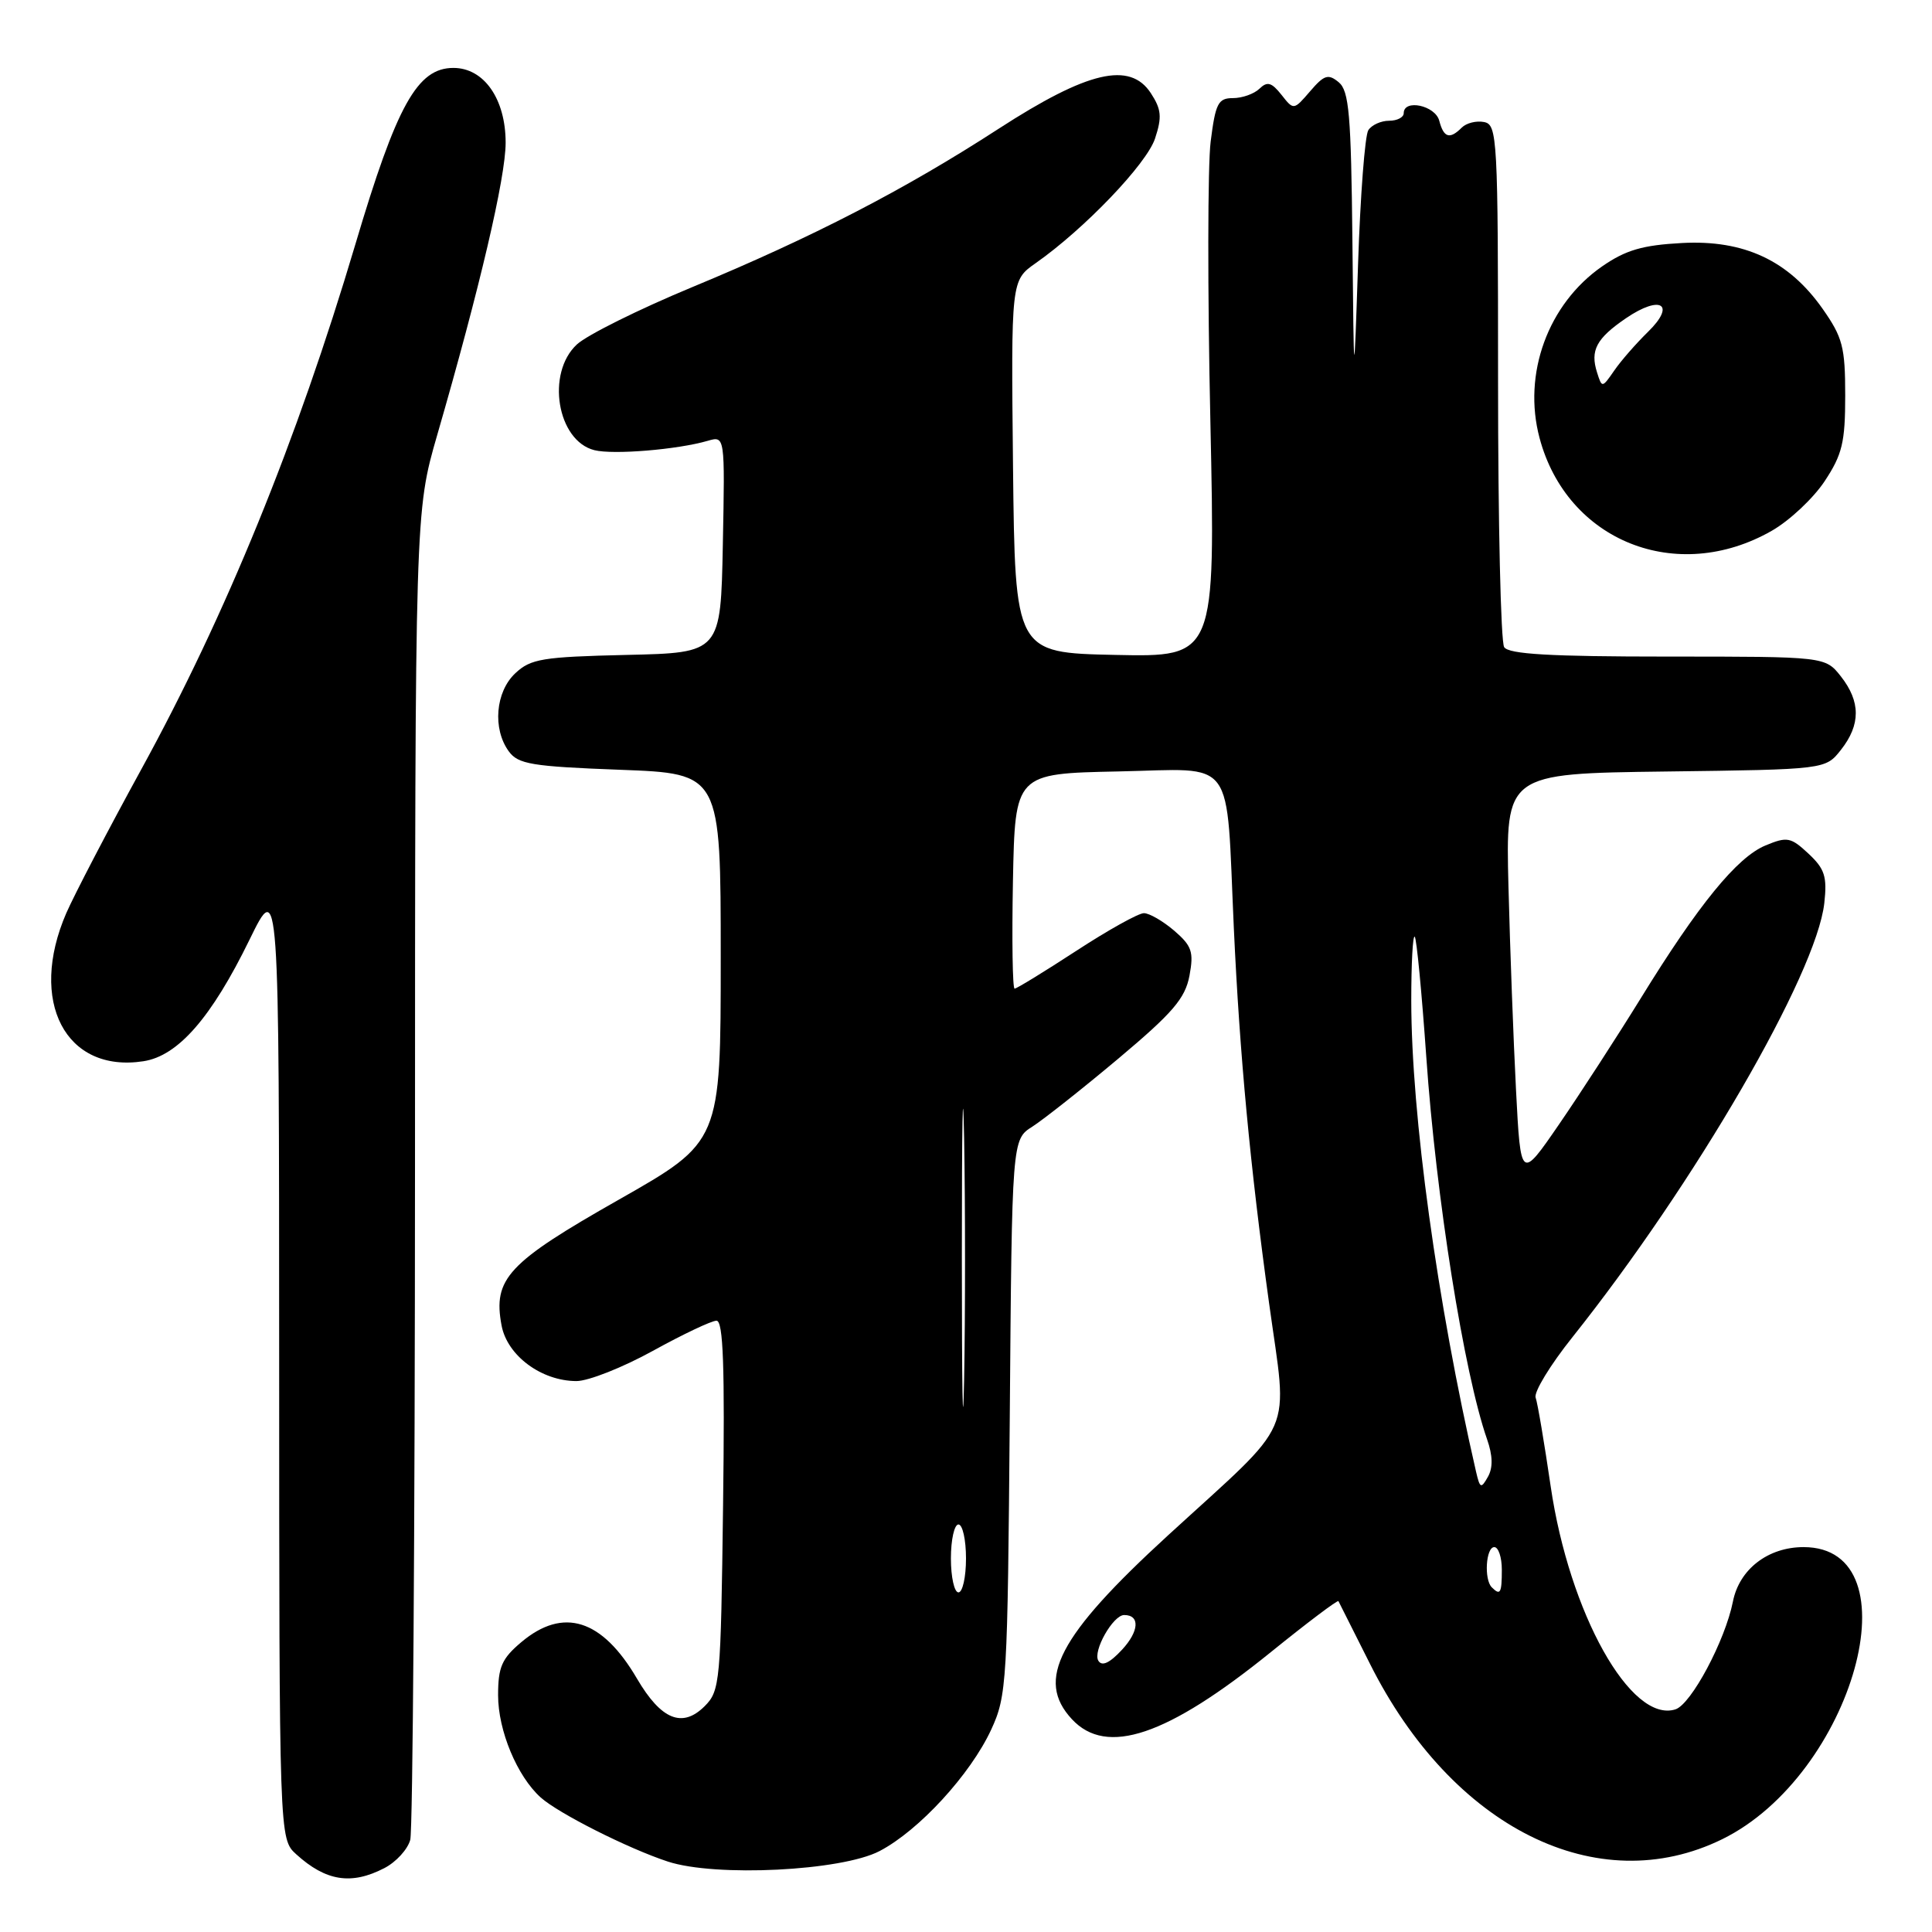 <?xml version="1.0" encoding="UTF-8" standalone="no"?>
<!DOCTYPE svg PUBLIC "-//W3C//DTD SVG 1.1//EN" "http://www.w3.org/Graphics/SVG/1.1/DTD/svg11.dtd" >
<svg xmlns="http://www.w3.org/2000/svg" xmlns:xlink="http://www.w3.org/1999/xlink" version="1.1" viewBox="0 0 256 256">
 <g >
 <path fill="currentColor"
d=" M 50.92 247.54 C 52.48 246.74 54.02 245.05 54.36 243.79 C 54.70 242.53 54.98 202.42 54.99 154.65 C 55.00 67.80 55.00 67.80 57.93 57.65 C 63.59 38.09 67.00 23.50 67.00 18.91 C 67.00 13.11 64.13 9.00 60.08 9.00 C 55.30 9.00 52.57 13.90 47.08 32.40 C 39.34 58.43 29.91 81.55 18.69 102.00 C 14.32 109.97 9.86 118.53 8.78 121.00 C 3.72 132.68 8.67 142.21 19.00 140.62 C 23.59 139.92 28.01 134.86 33.07 124.50 C 36.98 116.50 36.98 116.50 36.99 180.08 C 37.00 243.65 37.00 243.65 39.25 245.70 C 43.18 249.27 46.55 249.80 50.92 247.54 Z  M 116.54 245.28 C 121.76 242.56 128.59 235.12 131.34 229.18 C 133.41 224.69 133.51 222.97 133.80 187.74 C 134.09 150.99 134.09 150.99 136.80 149.28 C 138.28 148.33 143.42 144.27 148.21 140.25 C 155.40 134.21 157.04 132.30 157.61 129.29 C 158.20 126.13 157.93 125.34 155.59 123.32 C 154.10 122.05 152.30 121.00 151.57 121.00 C 150.85 121.00 146.81 123.25 142.60 126.00 C 138.38 128.75 134.71 131.00 134.44 131.00 C 134.17 131.00 134.07 124.59 134.22 116.75 C 134.50 102.50 134.50 102.50 148.18 102.22 C 163.94 101.90 162.43 99.85 163.49 123.00 C 164.27 139.86 165.65 154.50 168.16 172.68 C 170.64 190.71 171.95 187.71 154.76 203.45 C 140.21 216.78 137.18 222.59 142.04 227.81 C 146.63 232.74 154.64 230.04 168.40 218.91 C 173.22 215.01 177.24 211.98 177.35 212.16 C 177.45 212.35 179.33 216.08 181.52 220.45 C 192.42 242.22 211.69 251.81 228.21 243.70 C 245.57 235.17 253.96 205.00 238.98 205.00 C 234.27 205.00 230.46 207.94 229.62 212.22 C 228.59 217.39 224.09 225.84 222.00 226.50 C 216.10 228.37 207.94 213.78 205.47 196.93 C 204.63 191.19 203.74 185.91 203.48 185.19 C 203.22 184.47 205.41 180.87 208.35 177.19 C 224.58 156.82 240.68 129.07 241.73 119.67 C 242.12 116.15 241.79 115.13 239.63 113.11 C 237.29 110.93 236.81 110.83 233.93 112.03 C 230.17 113.59 225.06 119.85 217.39 132.31 C 214.27 137.36 209.42 144.85 206.61 148.94 C 201.50 156.38 201.50 156.38 200.88 144.44 C 200.54 137.87 200.09 125.75 199.88 117.50 C 199.50 102.50 199.50 102.50 220.69 102.23 C 241.89 101.96 241.89 101.96 243.94 99.35 C 246.56 96.02 246.55 92.97 243.93 89.63 C 241.85 87.00 241.85 87.00 220.99 87.00 C 205.39 87.00 199.91 86.68 199.31 85.75 C 198.86 85.06 198.50 69.21 198.50 50.51 C 198.50 18.20 198.41 16.51 196.64 16.17 C 195.62 15.97 194.30 16.30 193.69 16.91 C 192.10 18.50 191.30 18.26 190.71 16.00 C 190.18 13.97 186.00 13.08 186.00 15.00 C 186.00 15.55 185.13 16.00 184.06 16.00 C 182.99 16.00 181.75 16.56 181.31 17.25 C 180.86 17.94 180.25 25.93 179.95 35.00 C 179.40 51.50 179.40 51.50 179.20 31.87 C 179.03 15.19 178.76 12.04 177.39 10.90 C 176.00 9.75 175.46 9.92 173.60 12.09 C 171.42 14.62 171.42 14.62 169.80 12.56 C 168.49 10.91 167.92 10.75 166.89 11.75 C 166.18 12.44 164.60 13.00 163.37 13.00 C 161.41 13.00 161.06 13.69 160.42 18.75 C 160.02 21.91 160.00 38.58 160.38 55.78 C 161.05 87.06 161.05 87.06 147.78 86.78 C 134.50 86.50 134.50 86.50 134.23 61.83 C 133.97 37.16 133.97 37.16 137.23 34.87 C 143.68 30.35 151.94 21.72 153.05 18.35 C 153.99 15.50 153.89 14.49 152.49 12.34 C 149.72 8.11 144.13 9.42 132.34 17.05 C 119.84 25.15 107.73 31.41 91.69 38.06 C 84.65 40.98 77.79 44.39 76.44 45.64 C 72.33 49.45 73.82 58.41 78.76 59.65 C 81.25 60.28 89.76 59.58 93.78 58.41 C 96.06 57.75 96.06 57.75 95.78 72.13 C 95.50 86.50 95.50 86.50 83.03 86.78 C 71.88 87.04 70.32 87.29 68.28 89.21 C 65.65 91.67 65.24 96.58 67.42 99.56 C 68.66 101.26 70.46 101.56 82.17 102.00 C 95.50 102.50 95.50 102.50 95.50 126.89 C 95.50 151.29 95.50 151.29 82.00 158.96 C 67.28 167.31 65.30 169.44 66.46 175.63 C 67.21 179.63 71.74 182.99 76.38 183.00 C 77.96 183.00 82.51 181.20 86.50 179.00 C 90.49 176.80 94.28 175.00 94.94 175.00 C 95.84 175.00 96.05 181.03 95.81 199.47 C 95.51 222.91 95.41 224.04 93.37 226.08 C 90.41 229.03 87.60 227.88 84.40 222.42 C 79.78 214.53 74.64 212.91 69.08 217.59 C 66.49 219.77 66.00 220.89 66.00 224.63 C 66.00 229.31 68.52 235.36 71.64 238.17 C 73.99 240.28 83.25 244.95 88.50 246.67 C 94.83 248.74 111.50 247.91 116.54 245.28 Z  M 234.77 70.33 C 237.12 68.99 240.27 66.03 241.77 63.77 C 244.11 60.23 244.50 58.62 244.50 52.41 C 244.50 45.98 244.16 44.70 241.50 40.91 C 237.00 34.52 231.10 31.76 222.88 32.20 C 217.65 32.48 215.42 33.13 212.30 35.29 C 205.12 40.27 201.73 49.54 204.00 58.04 C 207.64 71.71 222.20 77.52 234.77 70.33 Z  M 145.54 220.06 C 144.76 218.81 147.48 214.00 148.96 214.00 C 151.08 214.00 150.94 216.15 148.68 218.59 C 147.04 220.36 146.02 220.84 145.54 220.06 Z  M 126.00 206.50 C 126.00 204.03 126.45 202.00 127.00 202.00 C 127.55 202.00 128.00 204.03 128.00 206.50 C 128.00 208.97 127.55 211.00 127.00 211.00 C 126.45 211.00 126.00 208.97 126.00 206.50 Z  M 197.67 210.33 C 196.62 209.29 196.89 205.00 198.00 205.00 C 198.55 205.00 199.00 206.35 199.00 208.00 C 199.00 211.11 198.80 211.46 197.67 210.33 Z  M 127.45 166.50 C 127.45 148.90 127.58 141.84 127.75 150.81 C 127.91 159.79 127.91 174.19 127.75 182.81 C 127.58 191.44 127.45 184.10 127.45 166.50 Z  M 195.58 194.99 C 190.42 172.52 187.01 147.76 187.00 132.58 C 187.00 127.68 187.20 123.87 187.46 124.12 C 187.71 124.37 188.39 131.53 188.99 140.04 C 190.28 158.65 193.99 181.97 197.04 190.70 C 197.80 192.87 197.84 194.47 197.16 195.68 C 196.25 197.30 196.10 197.23 195.58 194.99 Z  M 211.62 49.36 C 210.68 46.43 211.53 44.84 215.46 42.16 C 220.07 39.02 222.12 40.33 218.34 44.00 C 216.78 45.53 214.77 47.82 213.89 49.11 C 212.29 51.42 212.27 51.42 211.62 49.36 Z "/>
</g>
</svg>